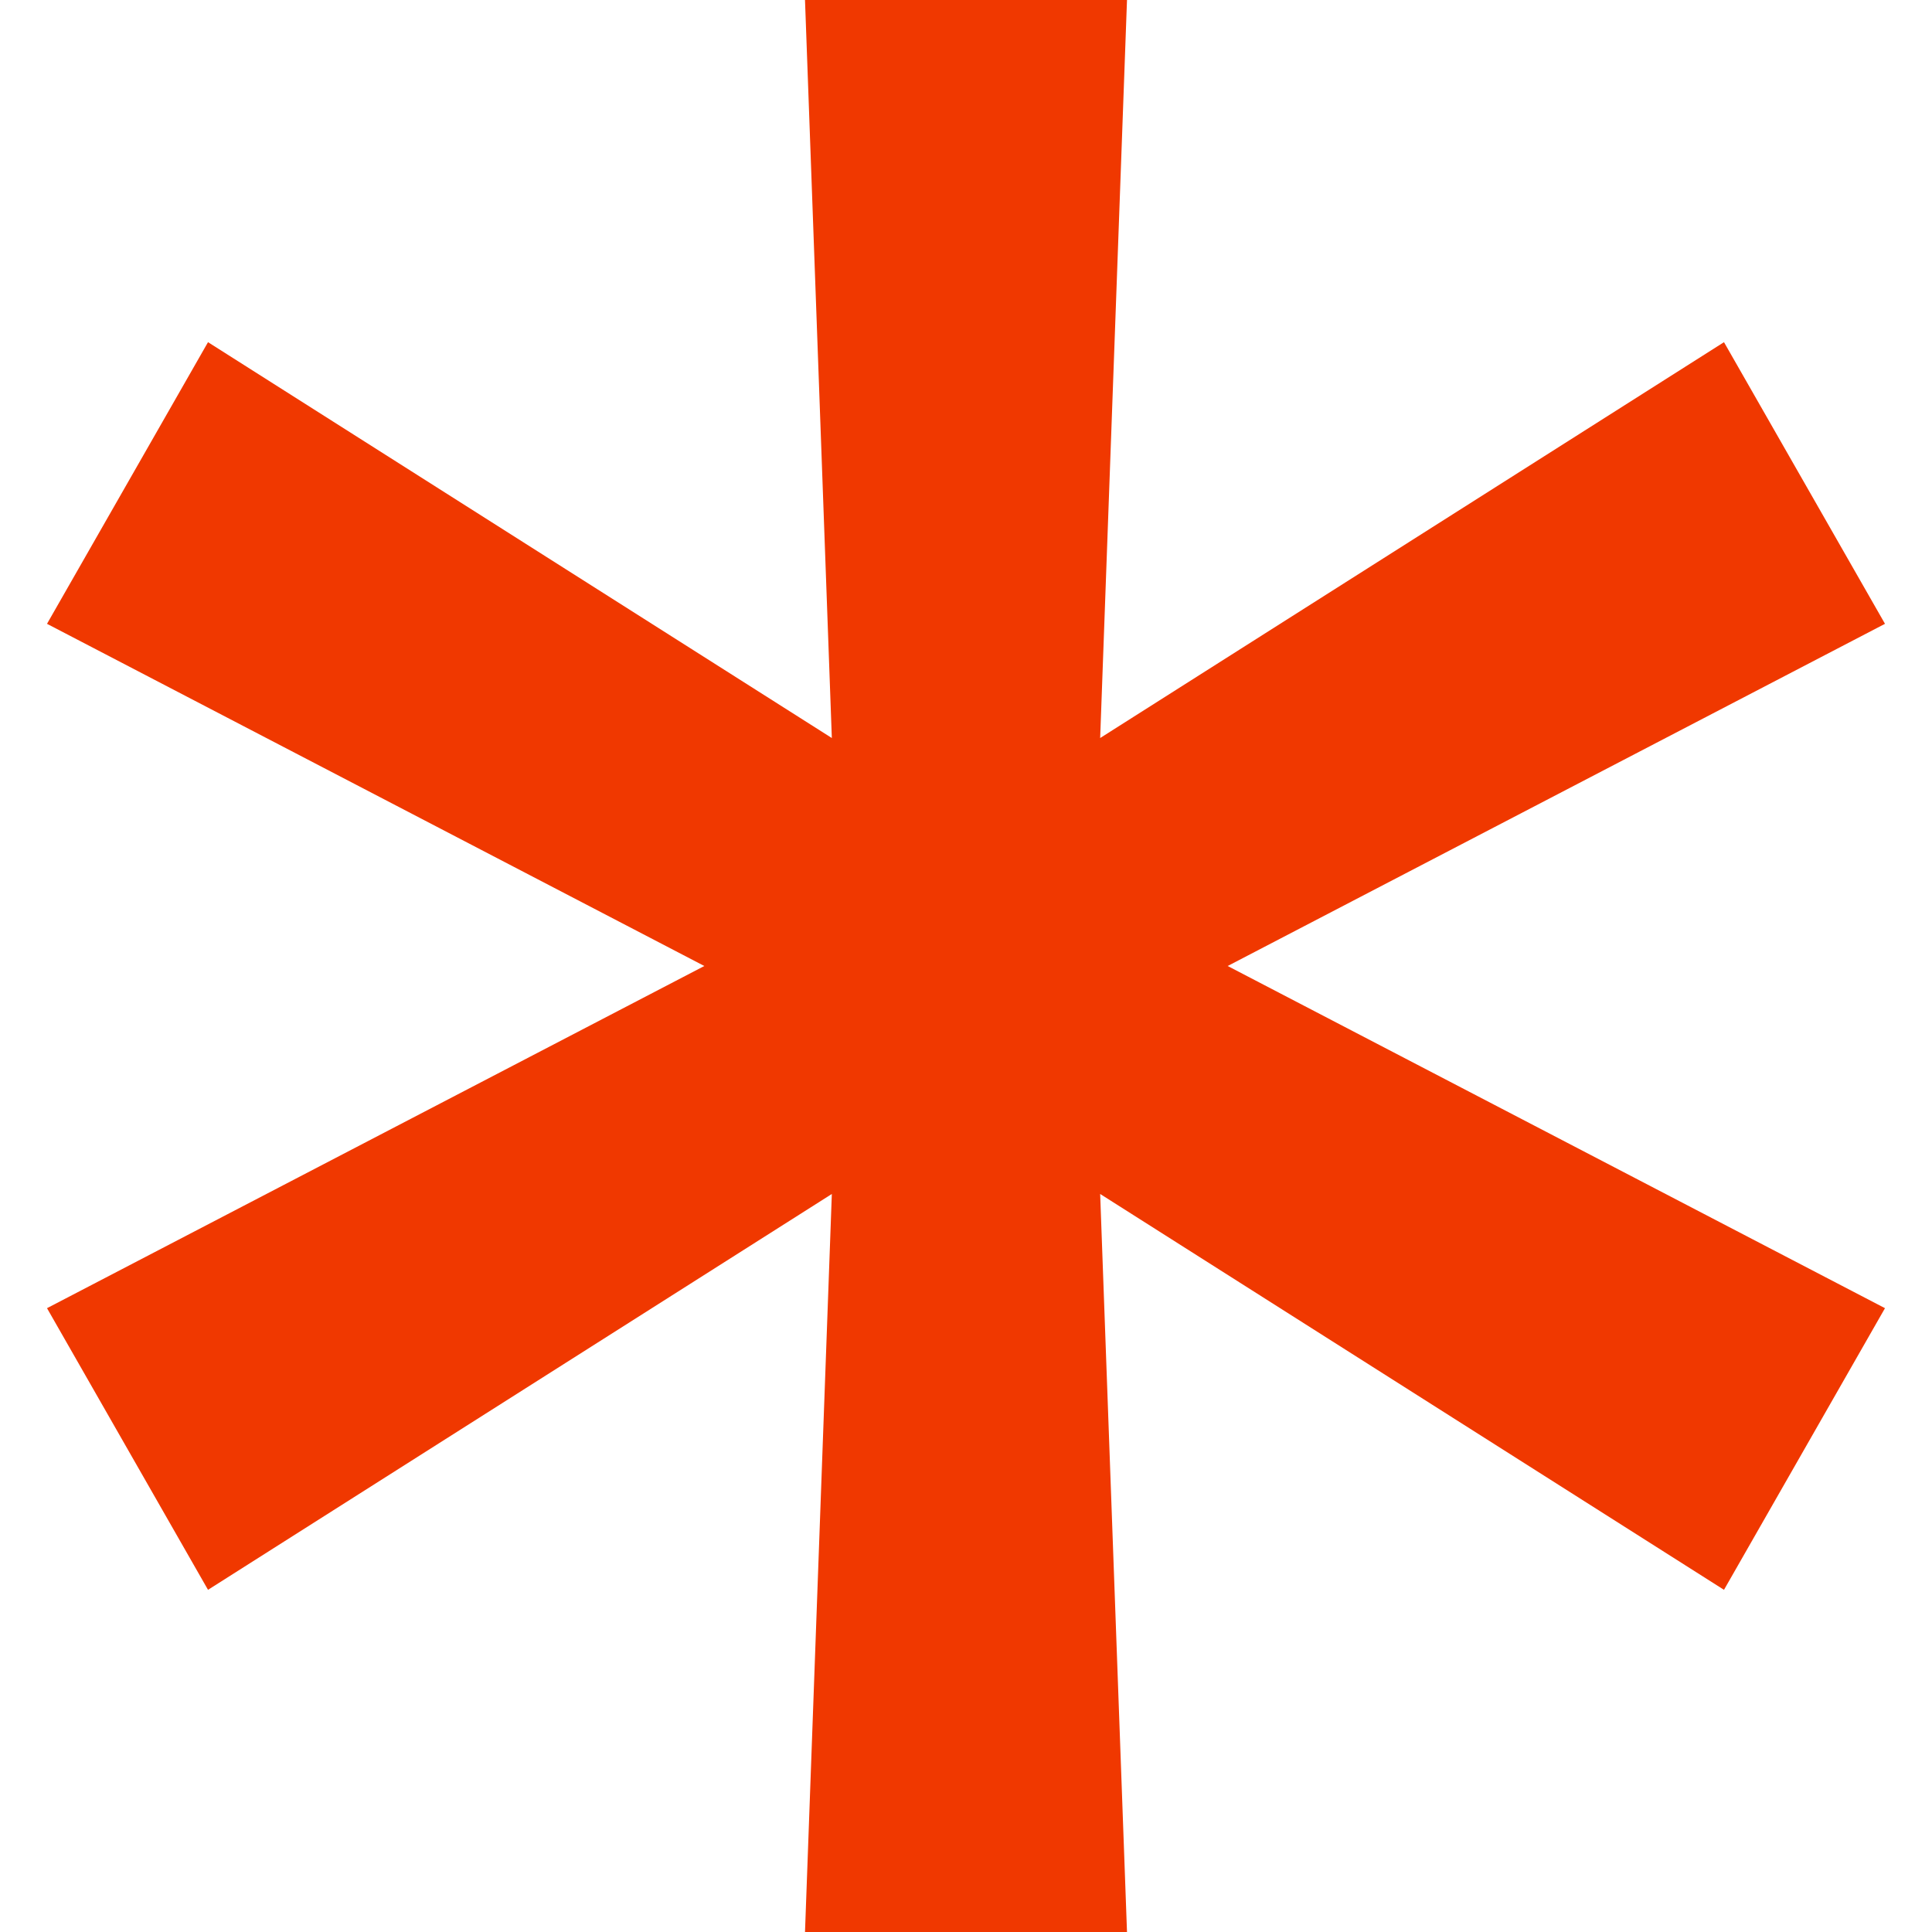<svg width="9" height="9" viewBox="0 0 9 9" fill="none" xmlns="http://www.w3.org/2000/svg">
<path d="M3.75 9L3.875 5.562L0.969 7.406L0.219 6.094L3.281 4.5L0.219 2.906L0.969 1.594L3.875 3.438L3.75 -4.76837e-07H5.25L5.125 3.438L8.031 1.594L8.781 2.906L5.719 4.5L8.781 6.094L8.031 7.406L5.125 5.562L5.25 9H3.75Z" fill="#F03800"/>
</svg>

